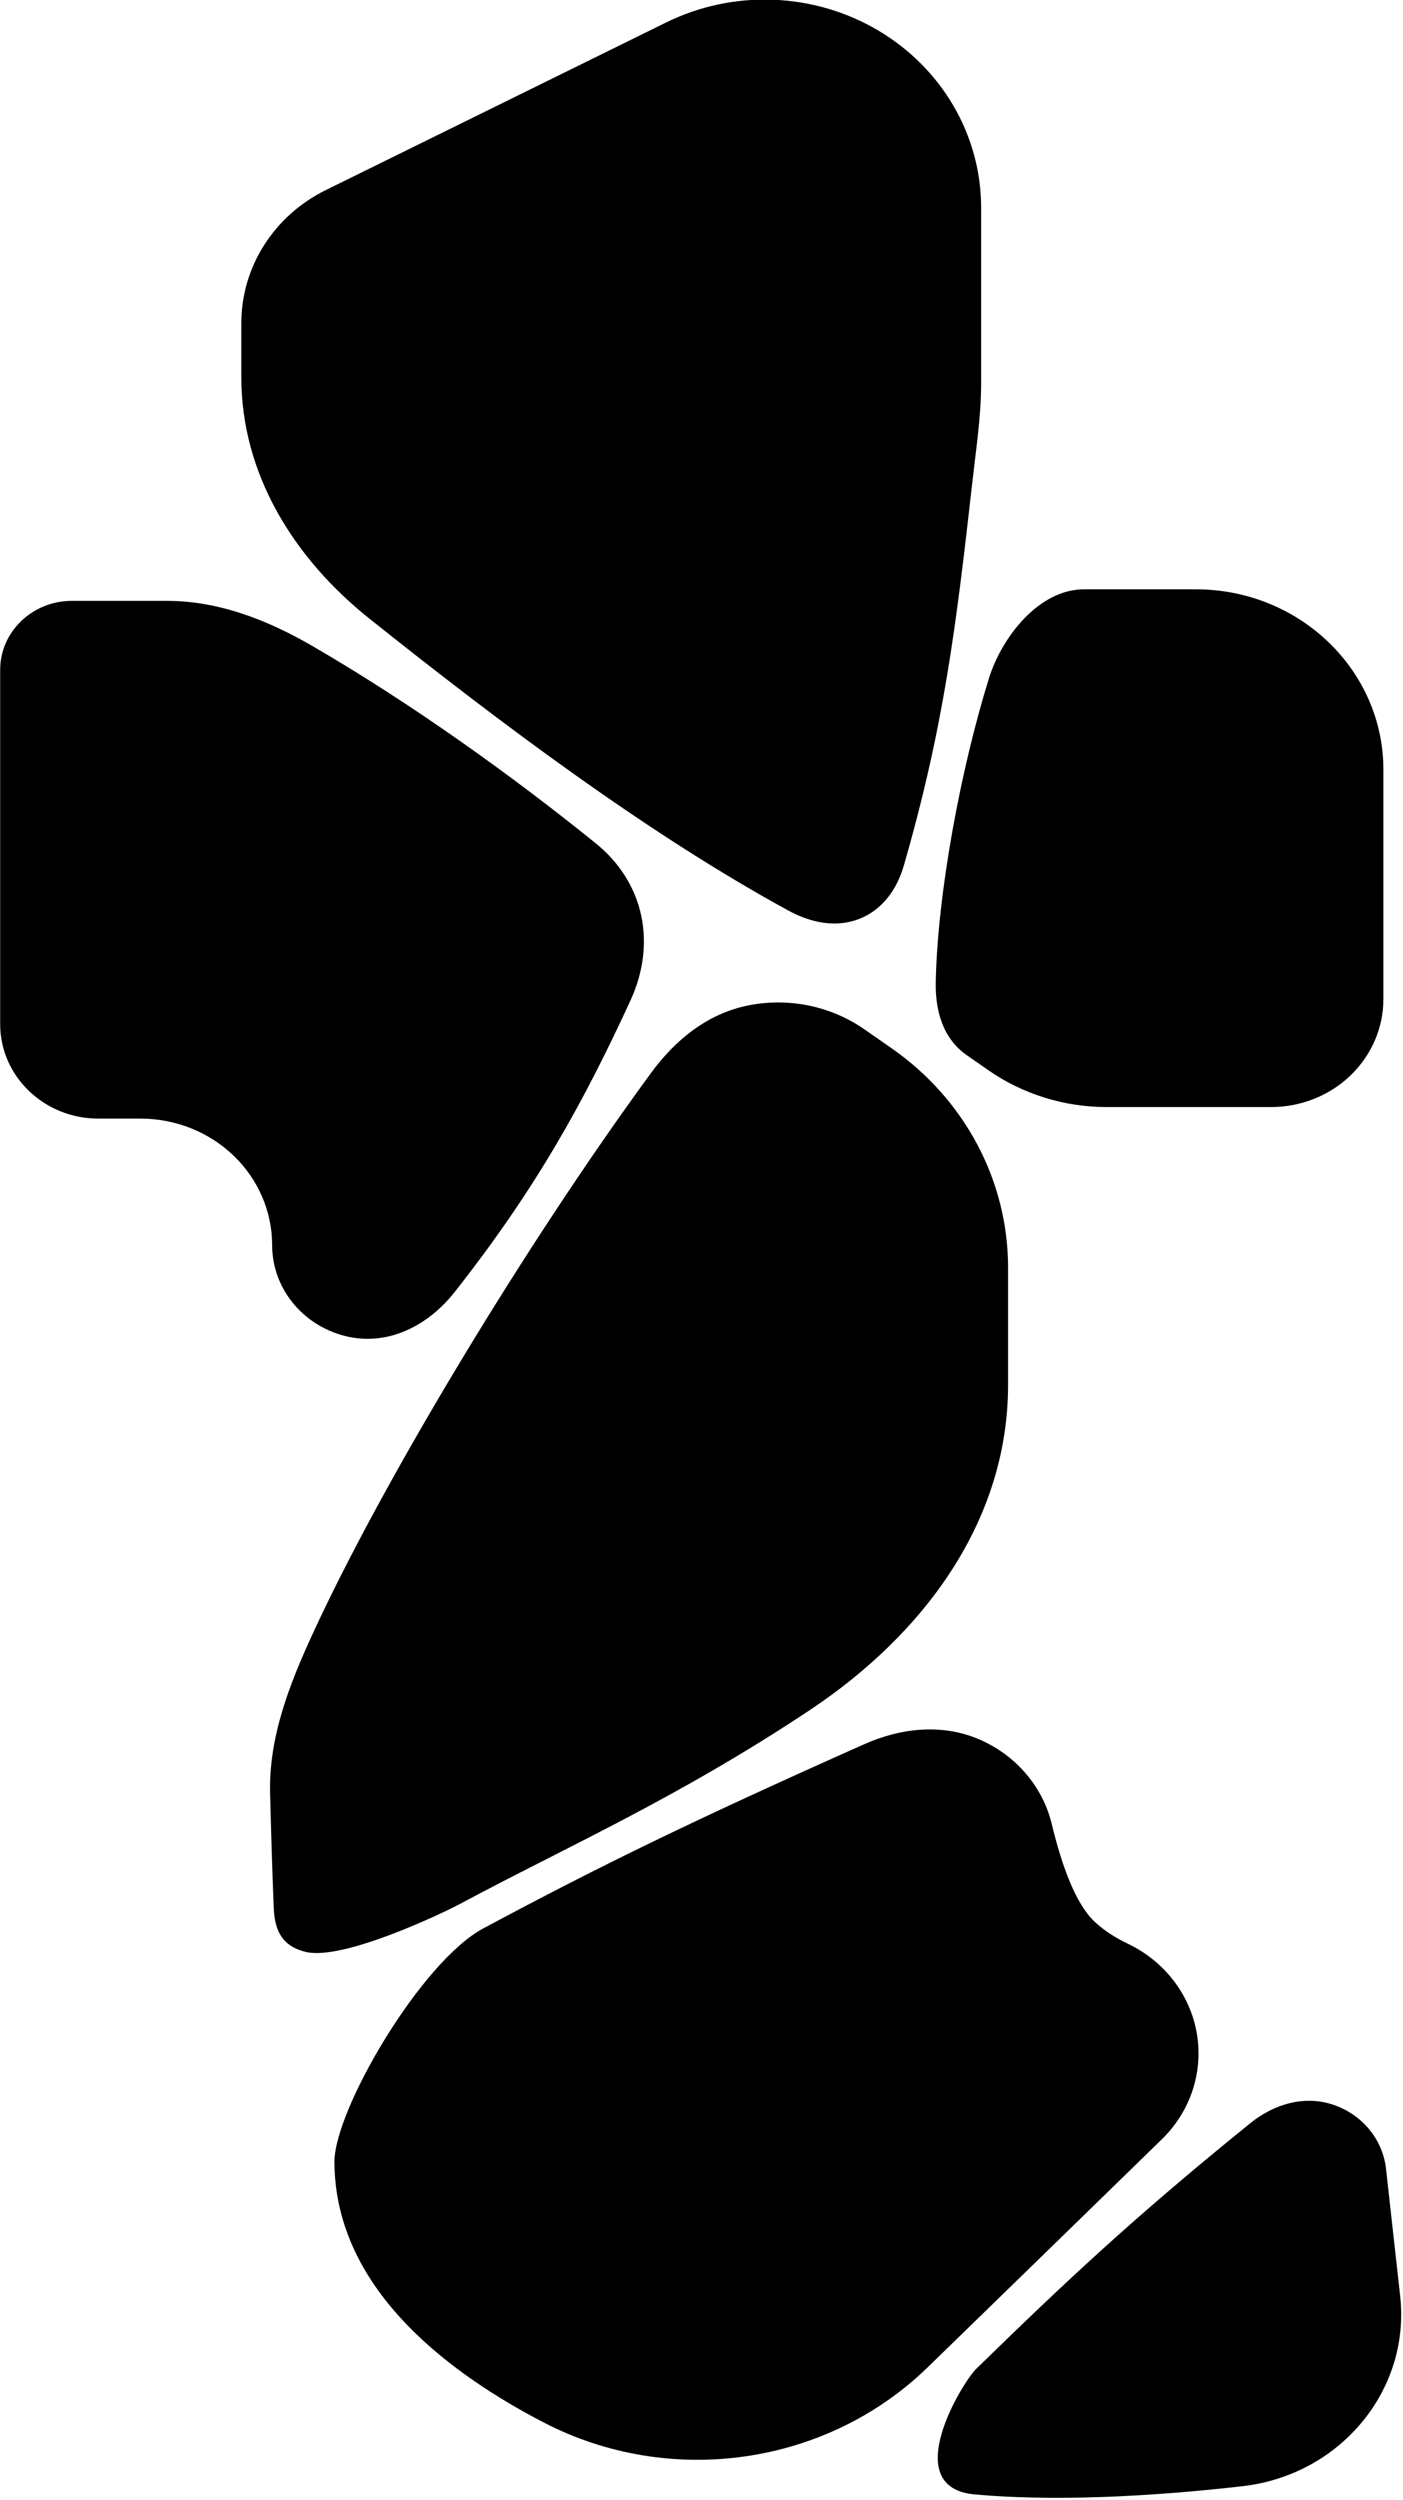 <?xml version="1.0" encoding="UTF-8" standalone="no"?>
<!DOCTYPE svg PUBLIC "-//W3C//DTD SVG 1.1//EN" "http://www.w3.org/Graphics/SVG/1.1/DTD/svg11.dtd">
<svg width="100%" height="100%" viewBox="0 0 553 985" version="1.1" xmlns="http://www.w3.org/2000/svg" xmlns:xlink="http://www.w3.org/1999/xlink" xml:space="preserve" xmlns:serif="http://www.serif.com/" style="fill-rule:evenodd;clip-rule:evenodd;stroke-linejoin:round;stroke-miterlimit:2;">
    <g transform="matrix(1,0,0,1,-473.814,-2197.16)">
        <g transform="matrix(0.783,0,0,1.111,0,-233.252)">
            <g transform="matrix(1.938,0,0,1.366,-1635.44,1866.7)">
                <g transform="matrix(1,0,0,1,1,1)">
                    <path d="M1273.17,569.403C1266.26,578.155 1255.7,583.59 1244.61,580.723C1233.52,577.857 1225.81,568.195 1225.81,557.161L1225.81,557.16C1225.81,548.451 1222.21,540.099 1215.8,533.941C1209.4,527.783 1200.7,524.323 1191.64,524.323L1180.69,524.323C1166.59,524.323 1155.17,513.344 1155.17,499.8L1155.17,407.82C1155.17,397.926 1163.51,389.906 1173.81,389.906L1198.47,389.906C1212.12,389.906 1224.82,394.978 1236.47,401.745C1262.03,416.599 1287.96,435.15 1309.86,452.848C1322.61,463.162 1325.63,479.027 1318.87,493.685C1307.2,518.996 1294.88,541.899 1273.17,569.403Z"/>
                </g>
                <g transform="matrix(1,0,0,1,-7,-6.595)">
                    <path d="M1259.05,402.094C1239.16,386.226 1225.81,364.281 1225.81,339.504L1225.81,325.36C1225.81,310.807 1234.29,297.479 1247.77,290.844C1269.43,280.181 1303.89,263.22 1336.15,247.338C1353.57,238.763 1374.38,239.516 1391.08,249.327C1407.78,259.138 1417.97,276.593 1417.97,295.403L1417.97,341.083C1417.97,349.509 1416.68,357.842 1415.74,366.226C1411.43,404.472 1408.29,430.163 1397.89,466.227C1396.14,472.302 1392.4,477.684 1386.32,480.067C1380.23,482.451 1373.67,481.043 1367.97,477.941C1331.5,458.075 1292.87,429.077 1259.05,402.094Z"/>
                </g>
                <g transform="matrix(1,0,0,1,-8,-2)">
                    <path d="M1420.97,413.104C1424.31,402.318 1433.96,389.906 1445.7,389.906L1474.73,389.906C1501.64,389.906 1523.46,410.876 1523.46,436.743L1523.46,496.288C1523.46,503.723 1520.39,510.854 1514.92,516.112C1509.45,521.37 1502.03,524.323 1494.29,524.323L1451.59,524.323C1440.53,524.323 1429.76,520.968 1420.81,514.735C1418.93,513.427 1417.03,512.104 1415.23,510.851C1409.01,506.513 1407.03,499.263 1407.18,491.863C1407.65,468.776 1413.64,436.741 1420.97,413.104Z"/>
                </g>
                <path d="M1387.74,507.08C1406.73,520.303 1417.97,541.473 1417.97,564.009L1417.97,594.418C1417.97,629.551 1396.43,659.009 1366.24,679.036C1331.64,701.988 1303.25,714.391 1275.51,729.251C1271.18,731.566 1245.32,743.951 1235.6,741.675C1228.98,740.126 1227.58,735.553 1227.25,730.808C1226.84,720.951 1226.52,709.897 1226.28,700.474C1225.93,685.975 1231.19,672.43 1237.32,659.118C1255.47,619.66 1292.47,558.169 1325.25,513.44C1331.44,504.987 1339.78,498.119 1350.34,495.966C1360.89,493.814 1371.91,496.058 1380.65,502.145C1383.02,503.793 1385.39,505.448 1387.74,507.08Z"/>
                <g transform="matrix(1,0,0,1,5,0)">
                    <path d="M1375.61,687.737C1385.08,683.521 1395.74,682.354 1405.31,686.414C1414.88,690.474 1421.91,698.613 1424.3,708.397C1426.91,719.25 1430.5,729.116 1435.36,733.733C1437.74,736.004 1440.72,737.935 1444.11,739.551C1453.6,744.096 1460.25,752.738 1461.99,762.791C1463.72,772.843 1460.34,783.086 1452.88,790.333C1432.81,809.912 1409.99,832.1 1392.08,849.514C1365.79,875.07 1325.1,880.875 1292.22,863.761C1292.22,863.761 1292.22,863.761 1292.22,863.761C1269.61,851.994 1238.16,830.19 1237.99,796.253C1237.92,782.718 1260.5,744.214 1276.63,735.57C1307.38,719.098 1331.89,707.209 1375.61,687.737Z"/>
                </g>
                <g transform="matrix(1,0,0,1,-6,7)">
                    <path d="M1486.9,779.118C1492.98,774.198 1500.89,771.802 1508.42,774.335C1515.95,776.868 1521.29,783.343 1522.14,790.969C1523.33,801.683 1524.61,813.226 1525.81,823.984C1528.53,848.441 1510.28,870.454 1484.86,873.375C1459.87,876.224 1435.3,877.301 1415.33,875.515C1395.31,873.724 1412.17,846.329 1415.67,842.927C1438.18,820.997 1455.76,804.303 1486.9,779.118Z"/>
                </g>
            </g>
        </g>
    </g>
</svg>
